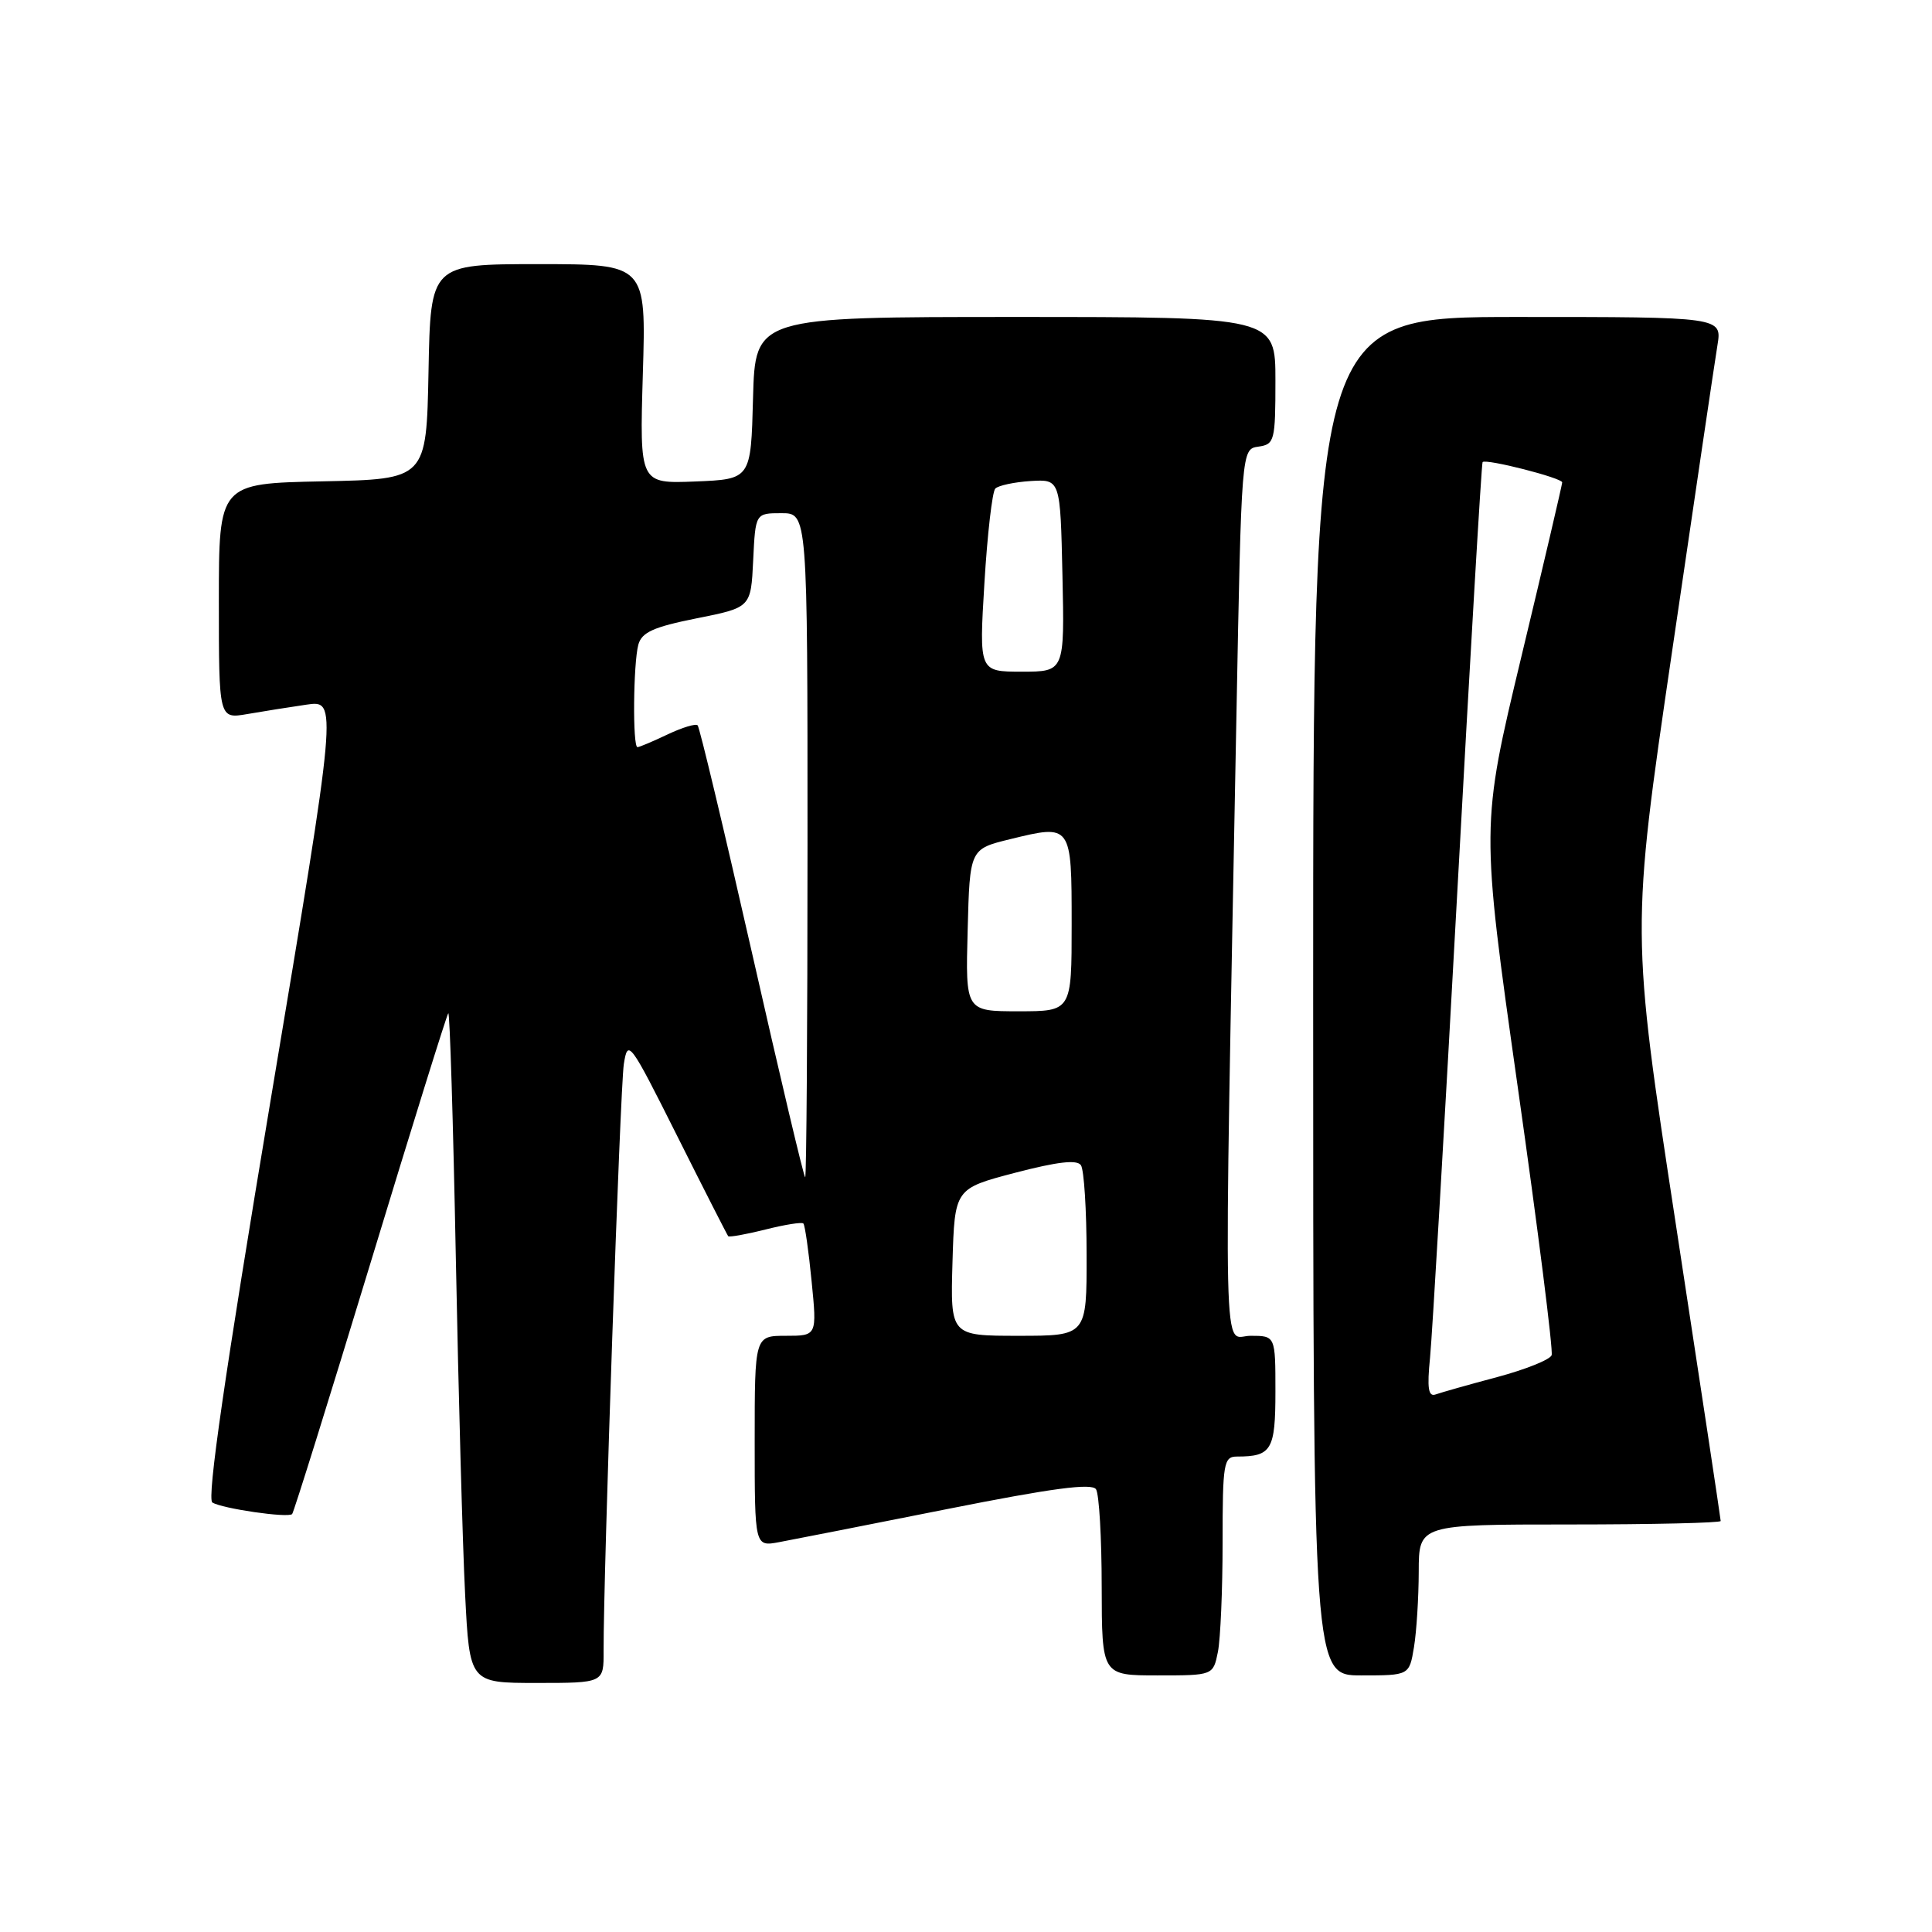 <?xml version="1.0" encoding="UTF-8" standalone="no"?>
<!DOCTYPE svg PUBLIC "-//W3C//DTD SVG 1.1//EN" "http://www.w3.org/Graphics/SVG/1.1/DTD/svg11.dtd" >
<svg xmlns="http://www.w3.org/2000/svg" xmlns:xlink="http://www.w3.org/1999/xlink" version="1.1" viewBox="0 0 256 256">
 <g >
 <path fill="currentColor"
d=" M 79.98 218.75 C 79.95 208.64 82.17 144.18 82.66 141.00 C 83.19 137.63 83.44 137.97 89.72 150.50 C 93.30 157.65 96.35 163.63 96.49 163.80 C 96.64 163.96 98.85 163.56 101.42 162.92 C 103.98 162.27 106.25 161.91 106.45 162.12 C 106.66 162.33 107.15 165.76 107.54 169.75 C 108.26 177.00 108.26 177.00 104.13 177.00 C 100.00 177.00 100.00 177.00 100.00 190.97 C 100.00 204.95 100.00 204.95 103.25 204.34 C 105.04 204.01 115.05 202.04 125.50 199.96 C 139.42 197.19 144.69 196.49 145.23 197.34 C 145.64 197.98 145.98 203.79 145.98 210.25 C 146.00 222.00 146.00 222.00 153.38 222.00 C 160.75 222.00 160.75 222.00 161.38 218.88 C 161.72 217.16 162.00 210.63 162.00 204.38 C 162.00 193.83 162.14 193.00 163.92 193.00 C 168.49 193.00 169.00 192.13 169.00 184.39 C 169.00 177.00 169.00 177.00 165.70 177.00 C 161.98 177.00 162.14 184.37 163.83 95.00 C 164.50 59.50 164.50 59.50 166.75 59.18 C 168.88 58.88 169.00 58.41 169.00 50.43 C 169.00 42.00 169.00 42.00 134.53 42.00 C 100.07 42.00 100.07 42.00 99.78 52.75 C 99.50 63.50 99.50 63.50 92.12 63.80 C 84.75 64.09 84.75 64.09 85.18 49.55 C 85.62 35.00 85.62 35.00 71.34 35.00 C 57.05 35.00 57.05 35.00 56.78 49.25 C 56.50 63.50 56.50 63.50 42.75 63.78 C 29.00 64.06 29.00 64.06 29.00 79.66 C 29.00 95.26 29.00 95.26 32.75 94.62 C 34.81 94.26 38.35 93.70 40.61 93.37 C 44.73 92.77 44.73 92.77 35.89 145.59 C 29.80 182.02 27.39 198.62 28.14 199.09 C 29.45 199.90 38.17 201.17 38.71 200.62 C 38.92 200.41 43.58 185.48 49.07 167.43 C 54.55 149.39 59.20 134.46 59.40 134.26 C 59.60 134.06 60.05 148.66 60.40 166.70 C 60.75 184.74 61.30 204.79 61.63 211.25 C 62.22 223.00 62.22 223.00 71.11 223.00 C 80.00 223.00 80.00 223.00 79.98 218.75 Z  M 187.36 218.25 C 187.70 216.19 187.98 211.69 187.99 208.25 C 188.00 202.00 188.00 202.00 208.00 202.00 C 219.00 202.00 228.00 201.79 228.00 201.54 C 228.00 201.28 225.33 183.60 222.06 162.24 C 216.12 123.40 216.12 123.40 221.54 86.45 C 224.52 66.13 227.23 47.81 227.57 45.75 C 228.18 42.00 228.18 42.00 201.09 42.00 C 174.00 42.00 174.00 42.00 174.00 132.00 C 174.00 222.00 174.00 222.00 180.37 222.00 C 186.74 222.00 186.74 222.00 187.36 218.25 Z  M 126.21 167.25 C 126.50 157.50 126.50 157.50 134.50 155.40 C 140.14 153.93 142.72 153.63 143.23 154.40 C 143.64 155.01 143.98 160.34 143.98 166.25 C 144.00 177.00 144.00 177.00 134.96 177.00 C 125.93 177.00 125.93 177.00 126.21 167.25 Z  M 99.65 126.29 C 95.94 109.95 92.70 96.37 92.44 96.11 C 92.19 95.85 90.39 96.40 88.45 97.32 C 86.52 98.24 84.72 99.00 84.47 99.00 C 83.81 99.00 83.91 87.94 84.58 85.43 C 85.03 83.78 86.58 83.08 92.32 81.93 C 99.50 80.50 99.50 80.50 99.80 74.25 C 100.10 68.00 100.10 68.00 103.55 68.00 C 107.00 68.00 107.00 68.00 107.00 112.00 C 107.00 136.20 106.86 156.00 106.69 156.00 C 106.52 156.00 103.35 142.63 99.65 126.29 Z  M 128.22 123.25 C 128.50 112.50 128.50 112.50 133.87 111.19 C 141.99 109.20 142.00 109.21 142.00 122.47 C 142.00 134.00 142.00 134.00 134.97 134.00 C 127.93 134.00 127.93 134.00 128.22 123.25 Z  M 130.44 77.25 C 130.83 70.79 131.48 65.16 131.88 64.74 C 132.29 64.33 134.39 63.88 136.56 63.74 C 140.50 63.50 140.50 63.50 140.78 76.25 C 141.06 89.00 141.06 89.00 135.39 89.00 C 129.73 89.00 129.73 89.00 130.44 77.25 Z  M 189.49 179.87 C 189.78 176.91 191.41 149.07 193.11 118.00 C 194.81 86.92 196.31 61.38 196.45 61.23 C 196.90 60.75 207.00 63.33 207.00 63.92 C 206.99 64.24 204.57 74.61 201.60 86.97 C 196.21 109.44 196.21 109.44 201.10 143.97 C 203.80 162.96 205.82 178.98 205.60 179.57 C 205.38 180.17 202.12 181.47 198.35 182.48 C 194.58 183.48 190.93 184.52 190.23 184.77 C 189.26 185.12 189.08 183.95 189.49 179.87 Z "/>
</g>
</svg>